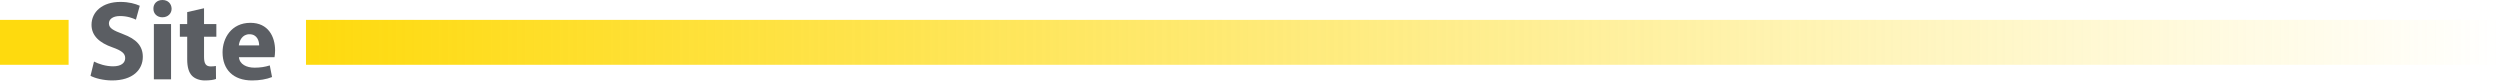 <?xml version="1.0" encoding="utf-8"?>
<!DOCTYPE svg PUBLIC "-//W3C//DTD SVG 1.1//EN" "http://www.w3.org/Graphics/SVG/1.1/DTD/svg11.dtd">
<svg version="1.1" id="Layer_1" xmlns="http://www.w3.org/2000/svg" xmlns:xlink="http://www.w3.org/1999/xlink" x="0px" y="0px"
	 width="1920px" height="62.02px" viewBox="0 0 1920 62.02" enable-background="new 0 0 1920 62.02" xml:space="preserve">
<title>desert-title</title>
<rect y="15.27" fill="#FEDA0E" width="52.69" height="34.49"/>
<linearGradient id="SVGID_1_" gradientUnits="userSpaceOnUse" x1="-288.034" y1="1222.191" x2="1396.966" y2="1222.191" gradientTransform="matrix(1 0 0 1 523.034 -1189.676)">
	<stop  offset="0" style="stop-color:#FEDA0E"/>
	<stop  offset="1" style="stop-color:#FEDA0E;stop-opacity:0"/>
</linearGradient>
<rect x="235" y="15.27" fill="url(#SVGID_1_)" width="1685" height="34.49"/>
<g>
	<path fill="#5B5E63" d="M72.195,47.287c3.557,1.822,9.024,3.646,14.664,3.646c6.074,0,9.285-2.517,9.285-6.334
		c0-3.646-2.777-5.729-9.805-8.243c-9.718-3.384-16.052-8.764-16.052-17.267c0-9.979,8.33-17.614,22.125-17.614
		c6.594,0,11.453,1.388,14.924,2.95l-2.95,10.672c-2.342-1.128-6.508-2.776-12.234-2.776s-8.503,2.604-8.503,5.641
		c0,3.73,3.297,5.379,10.846,8.242c10.326,3.817,15.185,9.197,15.185,17.439c0,9.806-7.549,18.134-23.601,18.134
		c-6.681,0-13.275-1.733-16.572-3.557L72.195,47.287z"/>
	<path fill="#5B5E63" d="M131.8,6.681c0,3.645-2.777,6.594-7.115,6.594c-4.165,0-6.942-2.949-6.854-6.594
		C117.743,2.865,120.52,0,124.771,0S131.713,2.865,131.8,6.681z M118.178,60.911V18.481h13.188v42.431H118.178z"/>
	<path fill="#5B5E63" d="M156.699,6.334v12.146h9.458v9.719h-9.458v15.356c0,5.118,1.215,7.463,5.206,7.463
		c1.648,0,2.95-0.174,3.905-0.349l0.086,9.979c-1.735,0.693-4.859,1.127-8.589,1.127c-4.252,0-7.81-1.474-9.892-3.644
		c-2.429-2.516-3.645-6.595-3.645-12.582V28.199h-5.639v-9.719h5.639V9.284L156.699,6.334z"/>
	<path fill="#5B5E63" d="M183.507,43.906c0.434,5.465,5.814,8.067,11.974,8.067c4.512,0,8.156-0.606,11.713-1.733l1.736,8.936
		c-4.339,1.737-9.631,2.604-15.358,2.604c-14.403,0-22.646-8.328-22.646-21.604c0-10.758,6.682-22.646,21.432-22.646
		c13.709,0,18.915,10.673,18.915,21.173c0,2.254-0.26,4.25-0.434,5.205L183.507,43.906L183.507,43.906z M199.038,34.88
		c0-3.21-1.388-8.589-7.461-8.589c-5.553,0-7.809,5.032-8.156,8.589H199.038z"/>
</g>
</svg>
